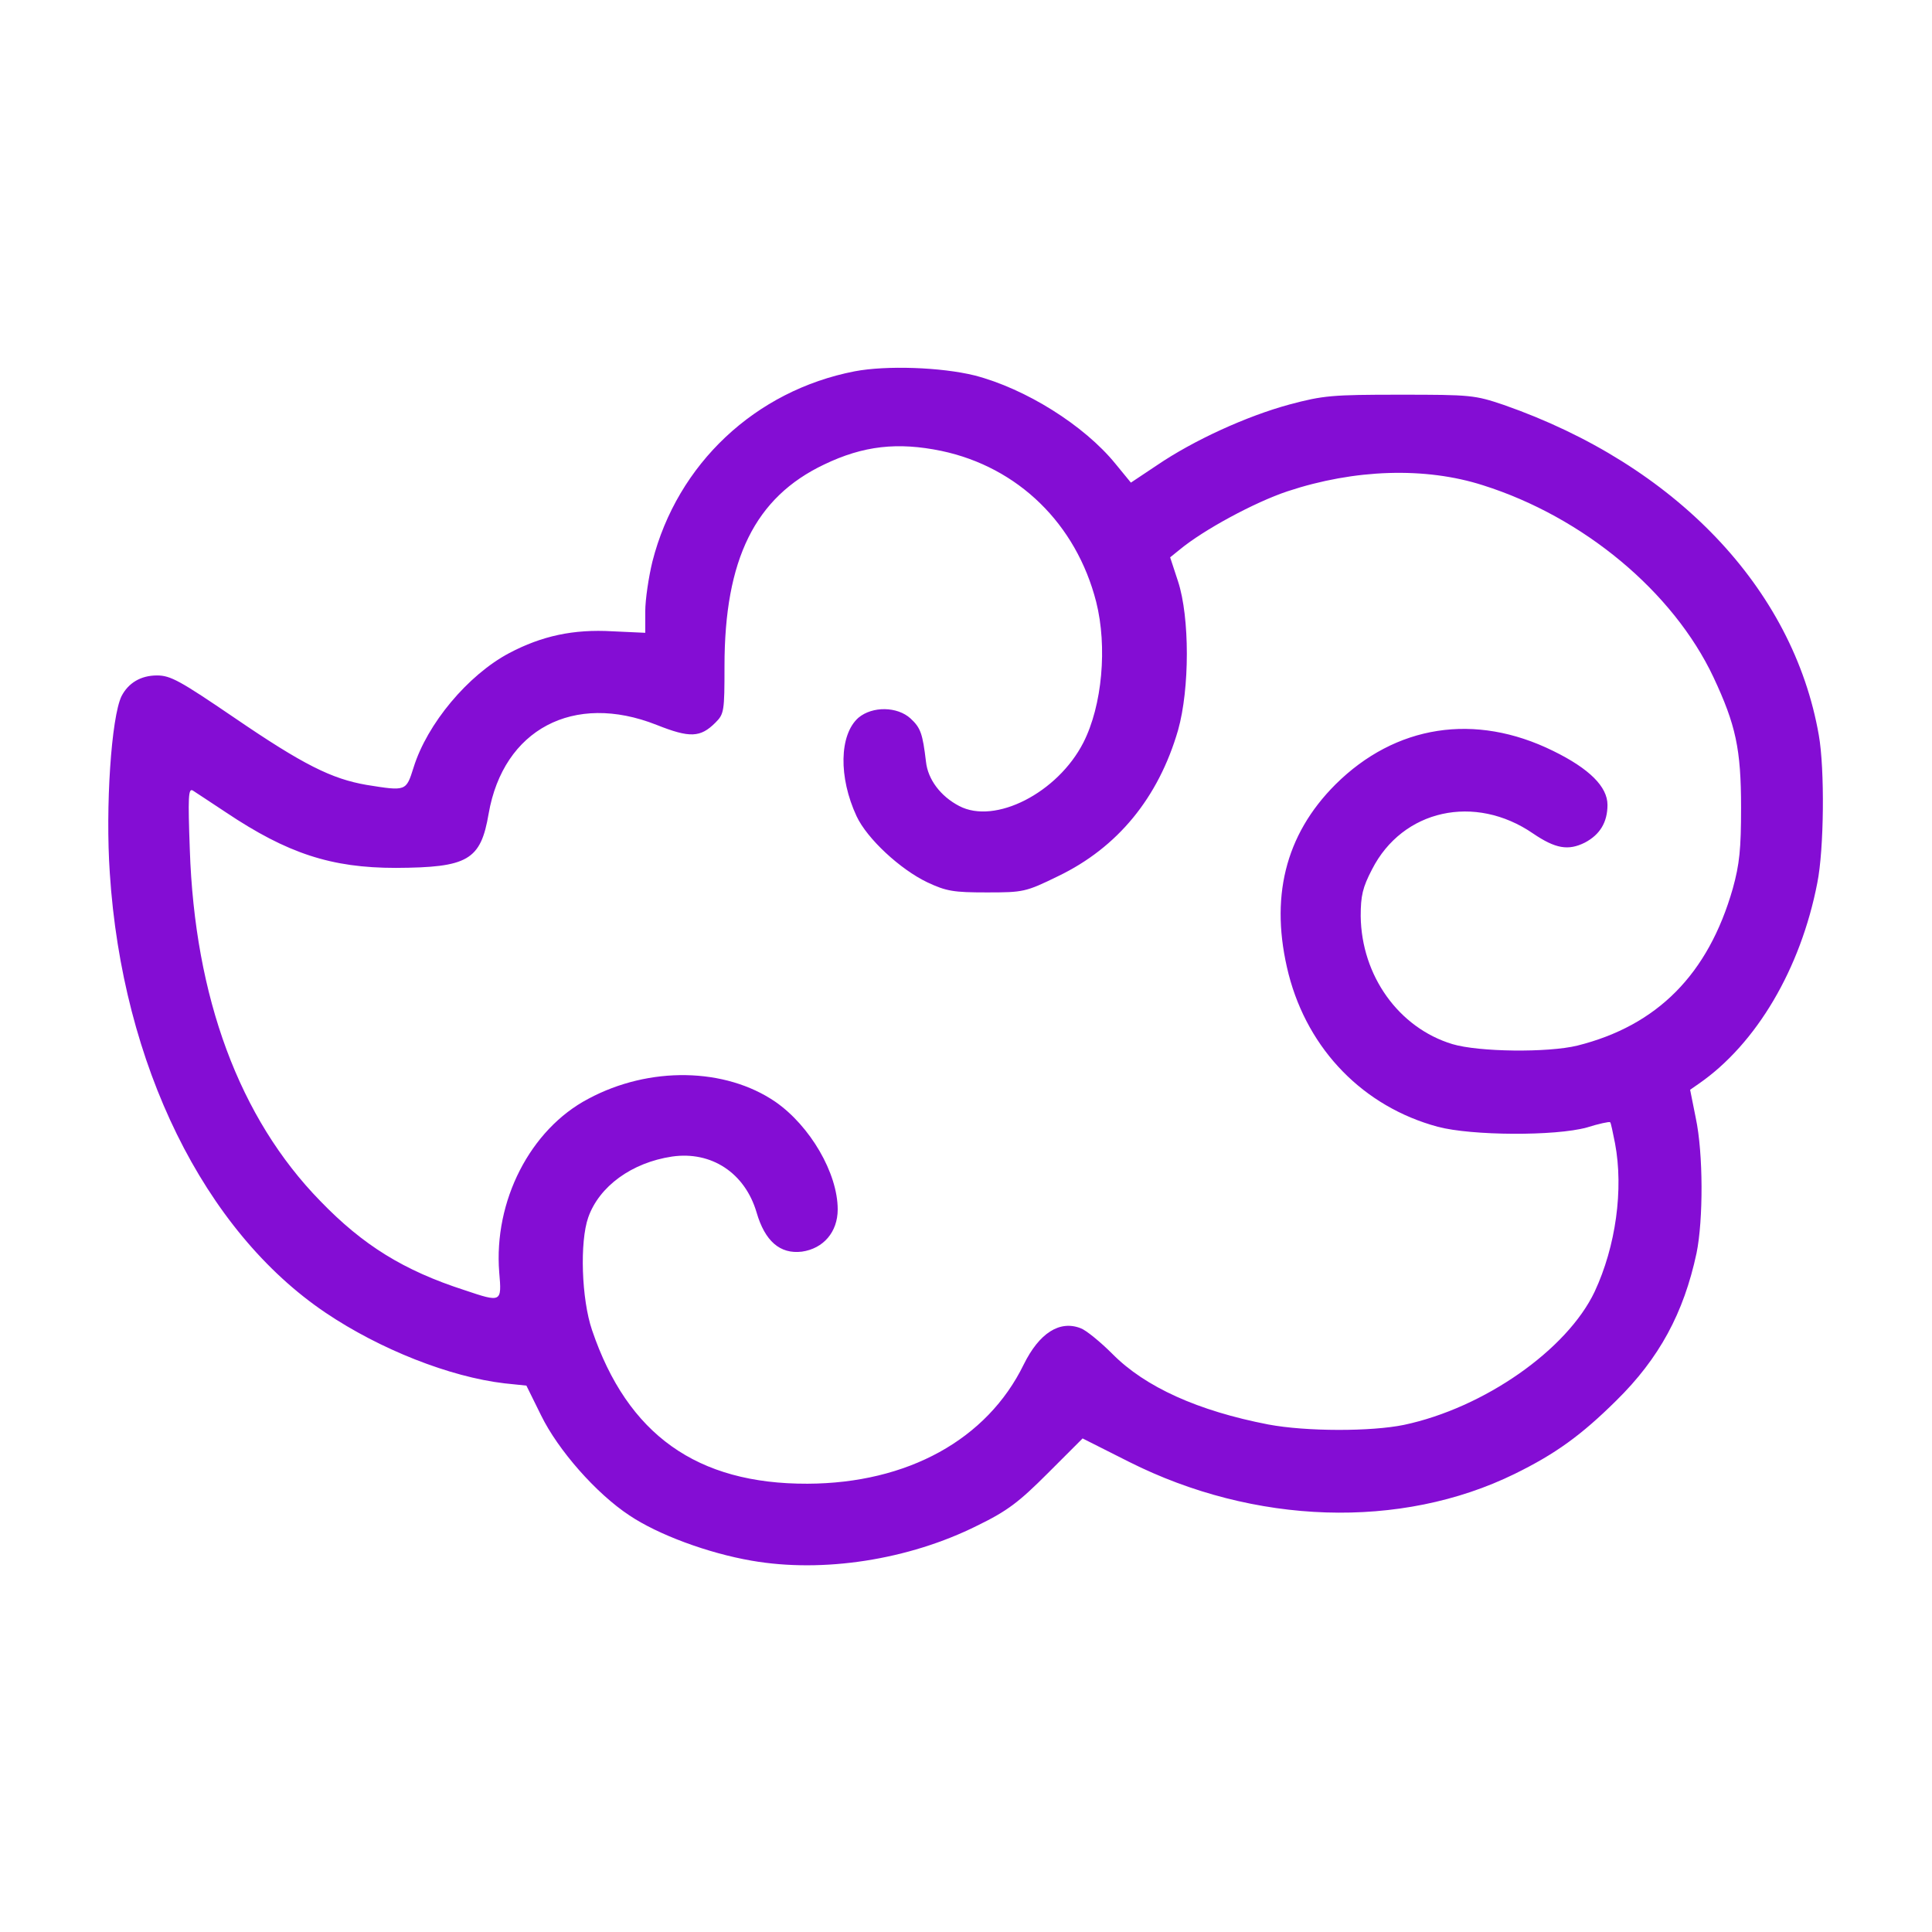 <?xml version="1.0" standalone="no"?>
<!DOCTYPE svg PUBLIC "-//W3C//DTD SVG 20010904//EN"
 "http://www.w3.org/TR/2001/REC-SVG-20010904/DTD/svg10.dtd">
<svg version="1.0" xmlns="http://www.w3.org/2000/svg"
 width="512pt" height="512pt" viewBox="0 0 512 512"
 preserveAspectRatio="xMidYMid meet">

<g transform="translate(0,512) scale(0.1,-0.1)"
fill="#840dd4" stroke="none">
<path d="M2265 4136 c-263 -51 -470 -245 -536 -504 -10 -41 -19 -101 -19 -132
l0 -57 -87 4 c-103 6 -187 -12 -274 -58 -109 -58 -217 -187 -253 -303 -20 -63
-19 -63 -125 -46 -92 16 -167 53 -350 178 -144 98 -169 112 -205 112 -43 0
-76 -20 -94 -55 -27 -56 -43 -293 -31 -469 33 -508 250 -948 572 -1165 144
-97 329 -170 474 -187 l58 -6 39 -79 c45 -92 146 -207 234 -265 76 -51 208
-100 324 -120 189 -33 416 2 598 93 80 39 110 62 187 139 l92 92 123 -62 c332
-167 720 -180 1022 -32 108 53 176 102 269 194 114 112 179 232 213 391 18 88
18 264 -2 358 l-15 75 23 16 c153 106 270 305 314 532 18 89 20 302 4 392 -68
389 -380 716 -835 875 -77 26 -87 27 -275 27 -180 0 -203 -2 -293 -26 -114
-31 -254 -95 -351 -161 l-69 -46 -41 50 c-83 102 -238 199 -373 234 -89 22
-234 27 -318 11z m230 -211 c203 -43 357 -193 410 -400 30 -119 16 -275 -34
-373 -68 -133 -234 -218 -329 -168 -50 26 -83 71 -88 117 -9 75 -14 90 -41
115 -35 32 -101 33 -138 2 -51 -45 -53 -158 -5 -261 28 -60 116 -141 187 -175
51 -24 70 -27 158 -27 97 0 103 1 189 43 158 76 266 208 318 387 31 110 31
299 0 394 l-21 64 26 21 c63 52 198 125 285 154 178 59 365 65 518 16 266 -84
504 -282 611 -509 59 -126 73 -190 73 -345 0 -110 -4 -150 -22 -215 -65 -227
-200 -363 -412 -416 -78 -19 -261 -17 -331 4 -142 43 -241 181 -243 339 0 54
5 76 30 124 81 159 273 201 427 95 59 -40 93 -46 137 -24 40 21 60 54 60 100
0 48 -48 96 -144 143 -207 102 -418 69 -577 -89 -134 -134 -175 -302 -124
-503 52 -201 199 -351 395 -404 90 -24 312 -25 395 -2 32 10 60 16 62 14 2 -1
7 -26 13 -56 23 -122 2 -273 -54 -393 -73 -154 -293 -308 -505 -353 -87 -18
-259 -18 -360 1 -186 36 -326 99 -413 187 -32 32 -70 63 -84 68 -56 22 -110
-13 -151 -96 -97 -199 -308 -315 -573 -316 -293 -1 -477 130 -571 407 -28 82
-33 234 -10 299 29 82 115 145 222 161 104 15 193 -43 224 -148 22 -76 62
-111 120 -104 57 8 95 52 95 112 0 96 -73 221 -165 285 -133 91 -334 95 -496
8 -154 -81 -251 -271 -236 -460 7 -80 6 -80 -92 -47 -161 52 -269 119 -382
236 -215 220 -333 540 -346 932 -5 139 -4 163 8 156 8 -5 47 -31 88 -58 163
-109 279 -147 450 -147 191 1 225 20 246 144 39 223 225 322 445 235 88 -35
116 -34 156 6 23 23 24 30 24 150 0 283 81 447 264 534 104 50 195 60 311 36z"/>
</g>
</svg>
